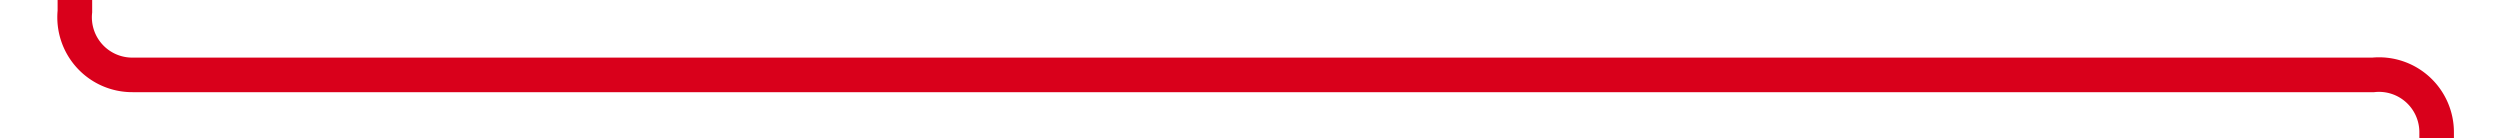 ﻿<?xml version="1.0" encoding="utf-8"?>
<svg version="1.1" xmlns:xlink="http://www.w3.org/1999/xlink" width="217px" height="12px" preserveAspectRatio="xMinYMid meet" viewBox="1439 803  217 10" xmlns="http://www.w3.org/2000/svg">
  <path d="M 1445.5 456  L 1445.5 803  A 5 5 0 0 0 1450.5 808.5 L 1645 808.5  A 5 5 0 0 1 1650.5 813.5 L 1650.5 1153  " stroke-width="3" stroke="#d9001b" fill="none" />
  <path d="M 1641.6 1151  L 1650.5 1160  L 1659.4 1151  L 1641.6 1151  Z " fill-rule="nonzero" fill="#d9001b" stroke="none" />
</svg>
